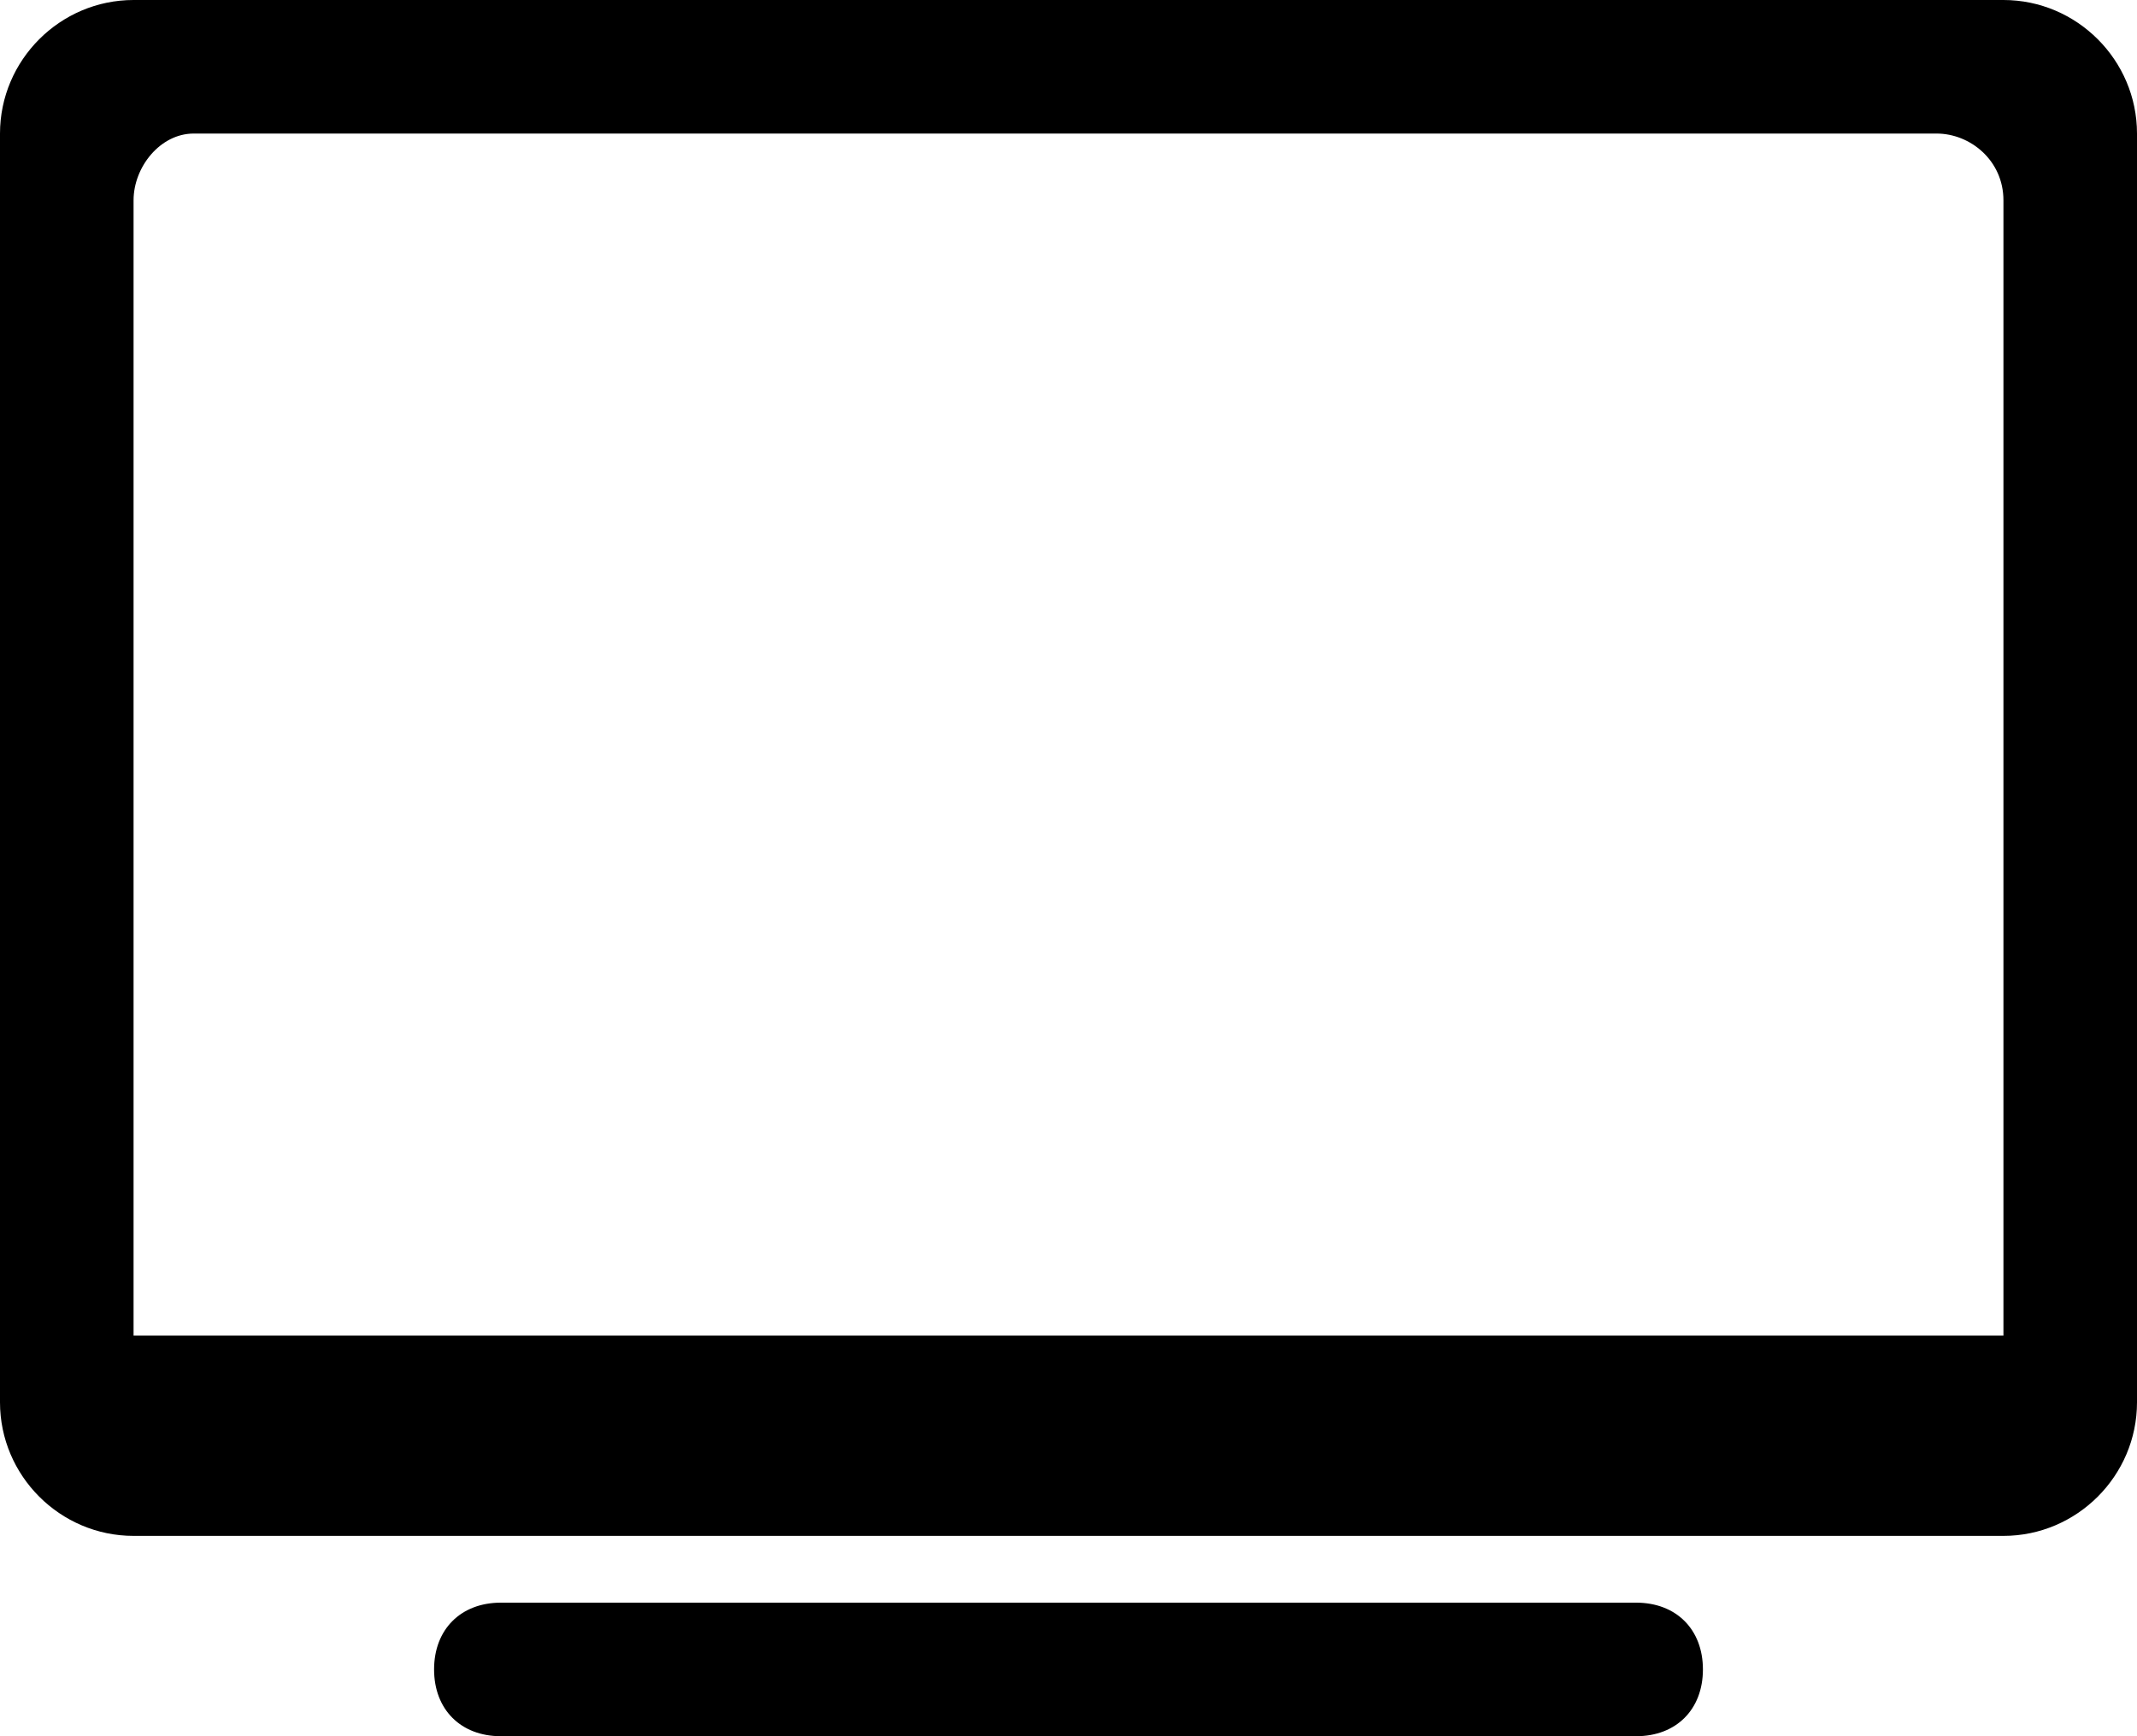 <?xml version="1.0" encoding="utf-8"?>
<!-- Generator: Adobe Illustrator 24.0.3, SVG Export Plug-In . SVG Version: 6.00 Build 0)  -->
<svg version="1.1" id="bfe6cda7-33e0-4899-b660-4a3889a252b3"
	 xmlns="http://www.w3.org/2000/svg" xmlns:xlink="http://www.w3.org/1999/xlink" x="0px" y="0px" viewBox="0 0 32 26"
	 enable-background="new 0 0 32 26" xml:space="preserve">
<path fill-rule="evenodd" clip-rule="evenodd" d="M24.5,24h-17c-0.6,0-1,0.4-1,1s0.4,1,1,1h17c0.6,0,1-0.4,1-1S25.1,24,24.5,24z
	 M30,0H2C0.9,0,0,0.9,0,2v19c0,1.1,0.9,2,2,2h28c1.1,0,2-0.9,2-2V2C32,0.9,31.1,0,30,0z M30,3v17H2V3c0-0.5,0.4-1,0.9-1H3h26
	C29.5,2,30,2.4,30,3L30,3z"/>
</svg>
